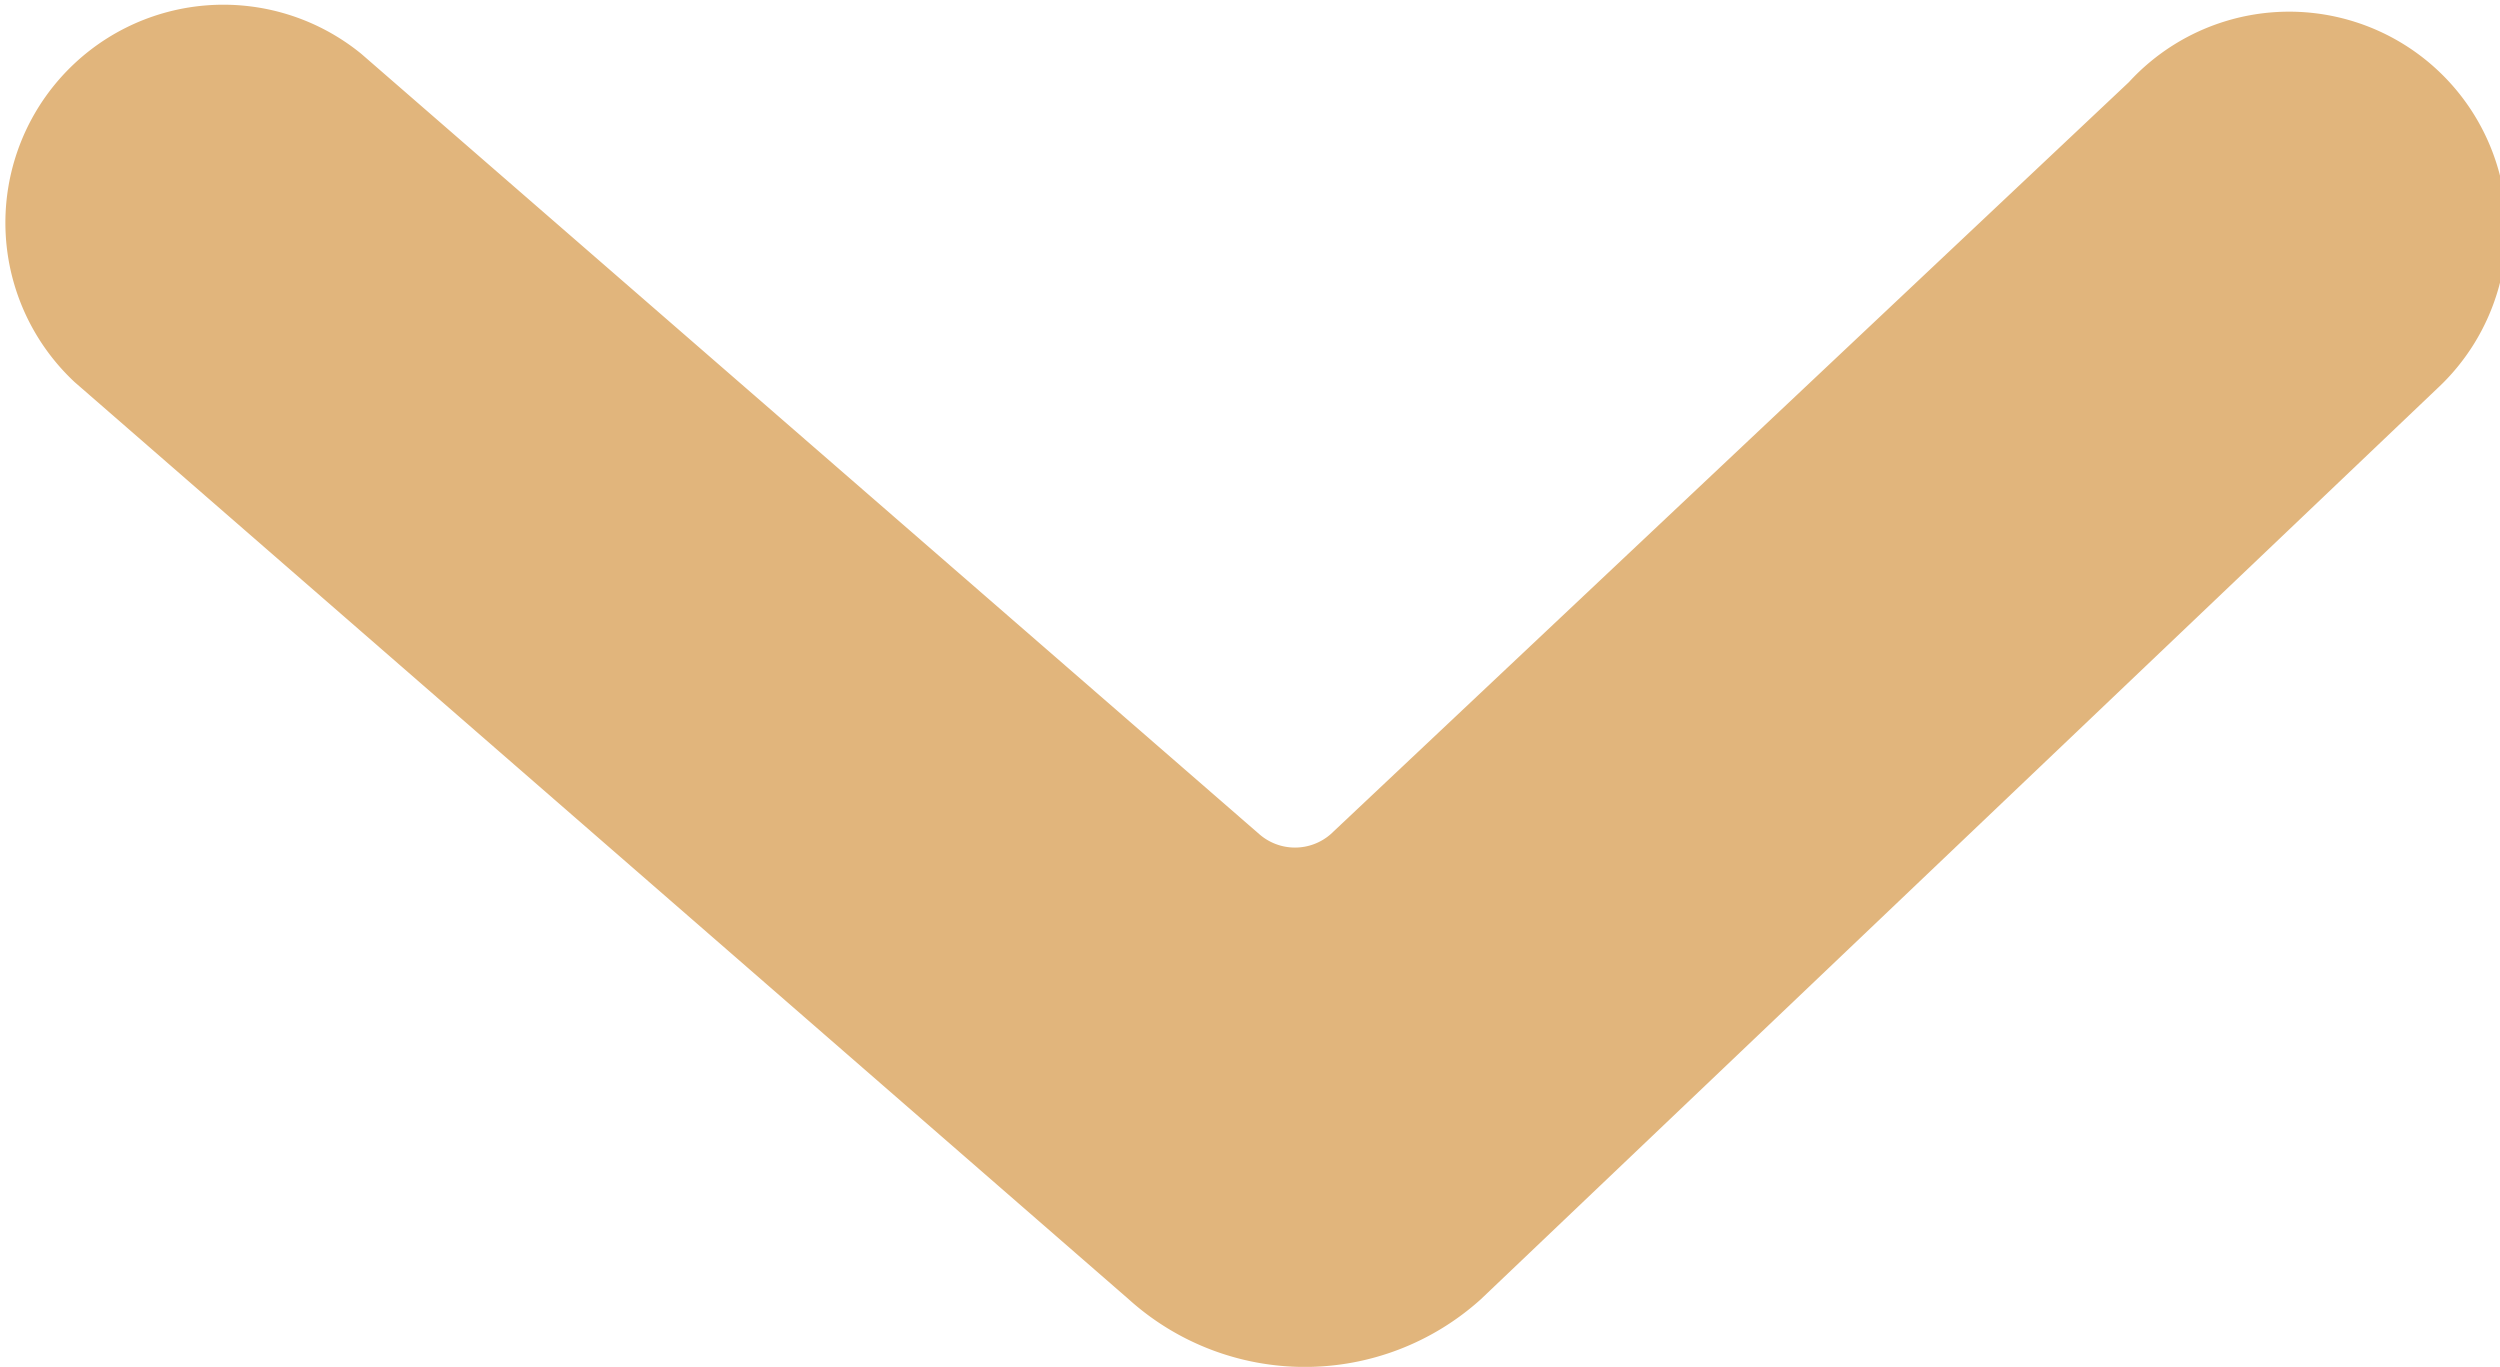 <svg id="Layer" xmlns="http://www.w3.org/2000/svg" width="9.586" height="5.241" viewBox="0 0 9.586 5.241">
  <g id="Vrstva_127" data-name="Vrstva 127" transform="translate(0 0)">
    <path id="Caminho_125" data-name="Caminho 125" d="M10.565,13.844a1.008,1.008,0,0,0,1.35,0l3.667-3.492A.834.834,0,1,0,14.4,9.177L11.34,12.06a.208.208,0,0,1-.275,0L7.623,9.069a.836.836,0,0,0-1.1,1.258Z" transform="translate(-6.237 -8.862)" fill="#e1b57c"/>
  </g>
</svg>
